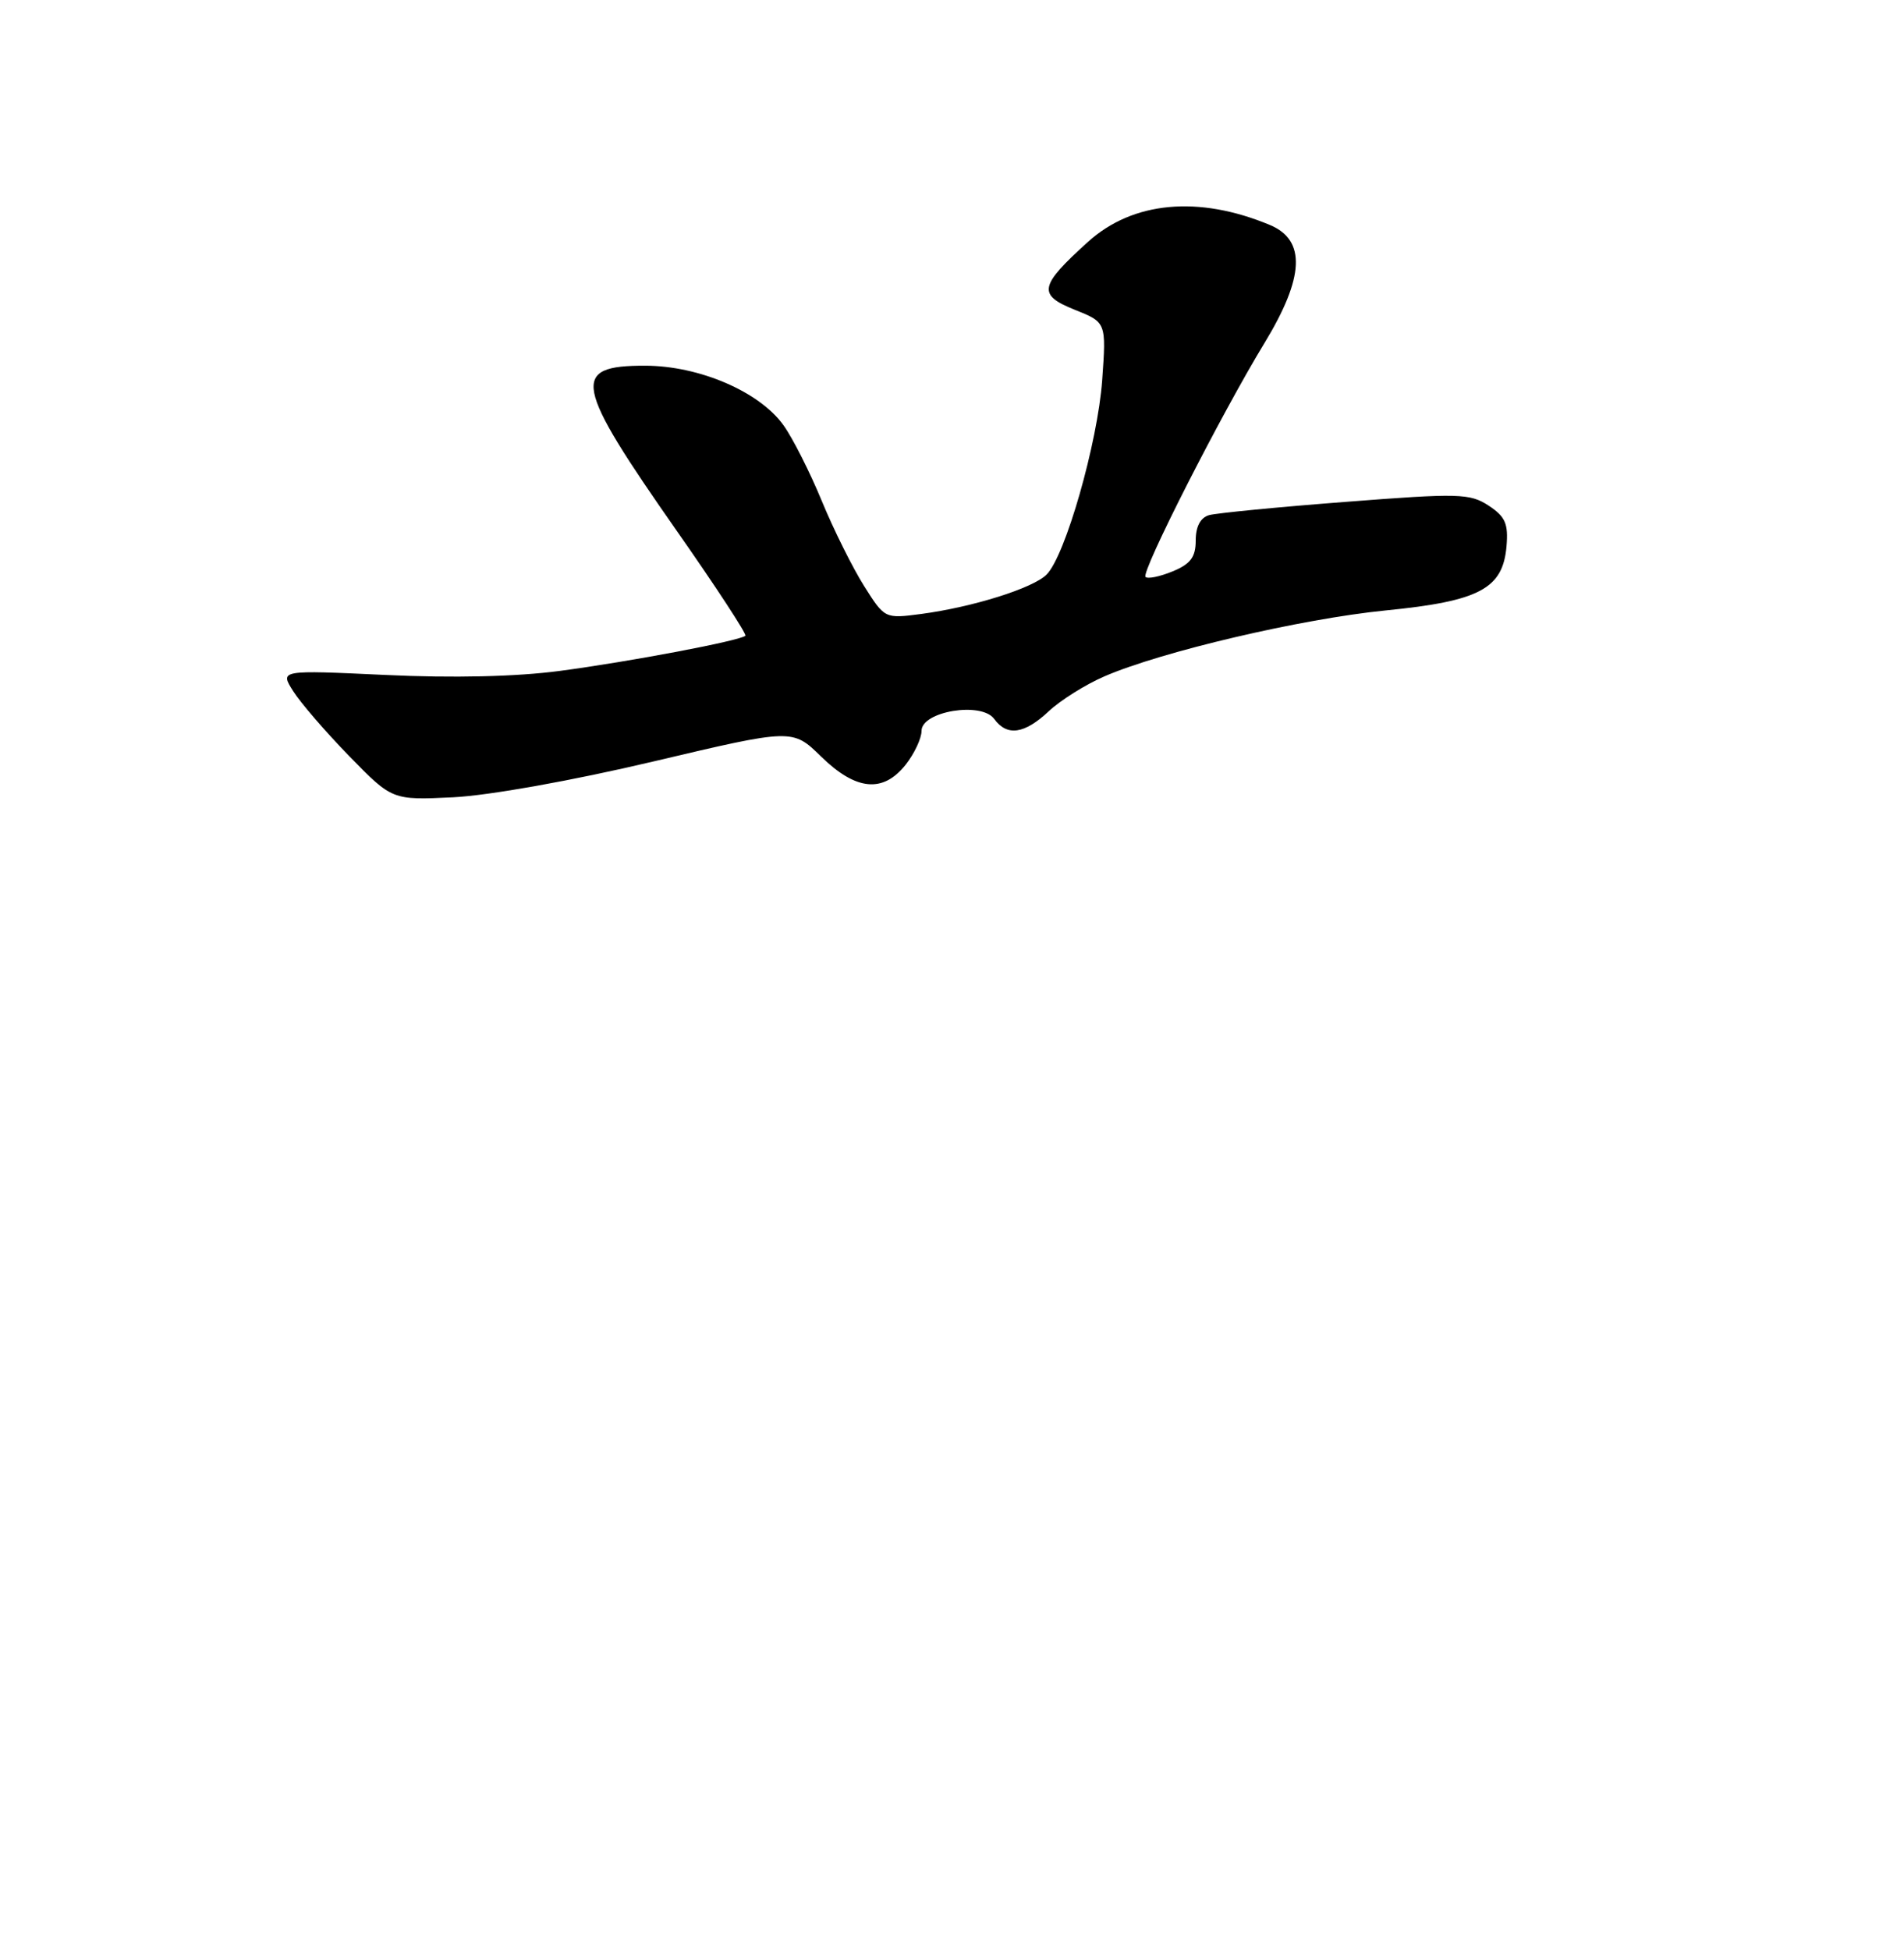 <?xml version="1.0" encoding="UTF-8" standalone="no"?>
<!DOCTYPE svg PUBLIC "-//W3C//DTD SVG 1.1//EN" "http://www.w3.org/Graphics/SVG/1.1/DTD/svg11.dtd" >
<svg xmlns="http://www.w3.org/2000/svg" xmlns:xlink="http://www.w3.org/1999/xlink" version="1.1" viewBox="0 0 250 256">
 <g >
 <path fill="currentColor"
d=" M 85.78 99.97 C 104.06 95.65 104.06 95.65 107.82 99.33 C 112.41 103.81 115.96 104.14 118.93 100.37 C 120.07 98.92 121.00 96.93 121.00 95.95 C 121.00 93.38 128.86 92.08 130.54 94.38 C 132.23 96.70 134.49 96.38 137.70 93.38 C 139.24 91.93 142.53 89.87 145.00 88.80 C 152.49 85.55 170.87 81.24 181.94 80.14 C 194.28 78.92 197.33 77.29 197.81 71.71 C 198.06 68.75 197.65 67.82 195.46 66.38 C 193.00 64.77 191.57 64.73 176.65 65.89 C 167.77 66.57 159.71 67.36 158.75 67.63 C 157.62 67.96 157.00 69.13 157.00 70.95 C 157.00 73.13 156.33 74.04 153.97 75.01 C 152.30 75.70 150.70 76.03 150.41 75.74 C 149.79 75.12 160.33 54.39 166.05 45.00 C 171.28 36.40 171.50 31.53 166.75 29.54 C 157.39 25.63 148.75 26.43 142.87 31.74 C 136.44 37.55 136.21 38.70 141.10 40.66 C 145.26 42.32 145.26 42.32 144.72 49.91 C 144.13 58.10 139.88 72.98 137.42 75.43 C 135.64 77.22 127.73 79.70 120.97 80.60 C 116.17 81.23 116.17 81.23 113.45 76.92 C 111.95 74.54 109.45 69.52 107.90 65.76 C 106.35 62.00 104.10 57.54 102.89 55.85 C 99.75 51.43 91.83 48.02 84.72 48.01 C 74.86 47.99 75.32 50.35 88.95 69.82 C 94.06 77.12 98.07 83.26 97.87 83.46 C 97.21 84.11 82.72 86.86 73.50 88.08 C 67.76 88.84 59.47 89.03 50.62 88.61 C 36.74 87.96 36.74 87.96 38.49 90.73 C 39.45 92.25 42.77 96.10 45.87 99.28 C 51.50 105.05 51.50 105.05 59.50 104.67 C 64.17 104.44 75.12 102.49 85.78 99.97 Z "/>
</g>
</svg>